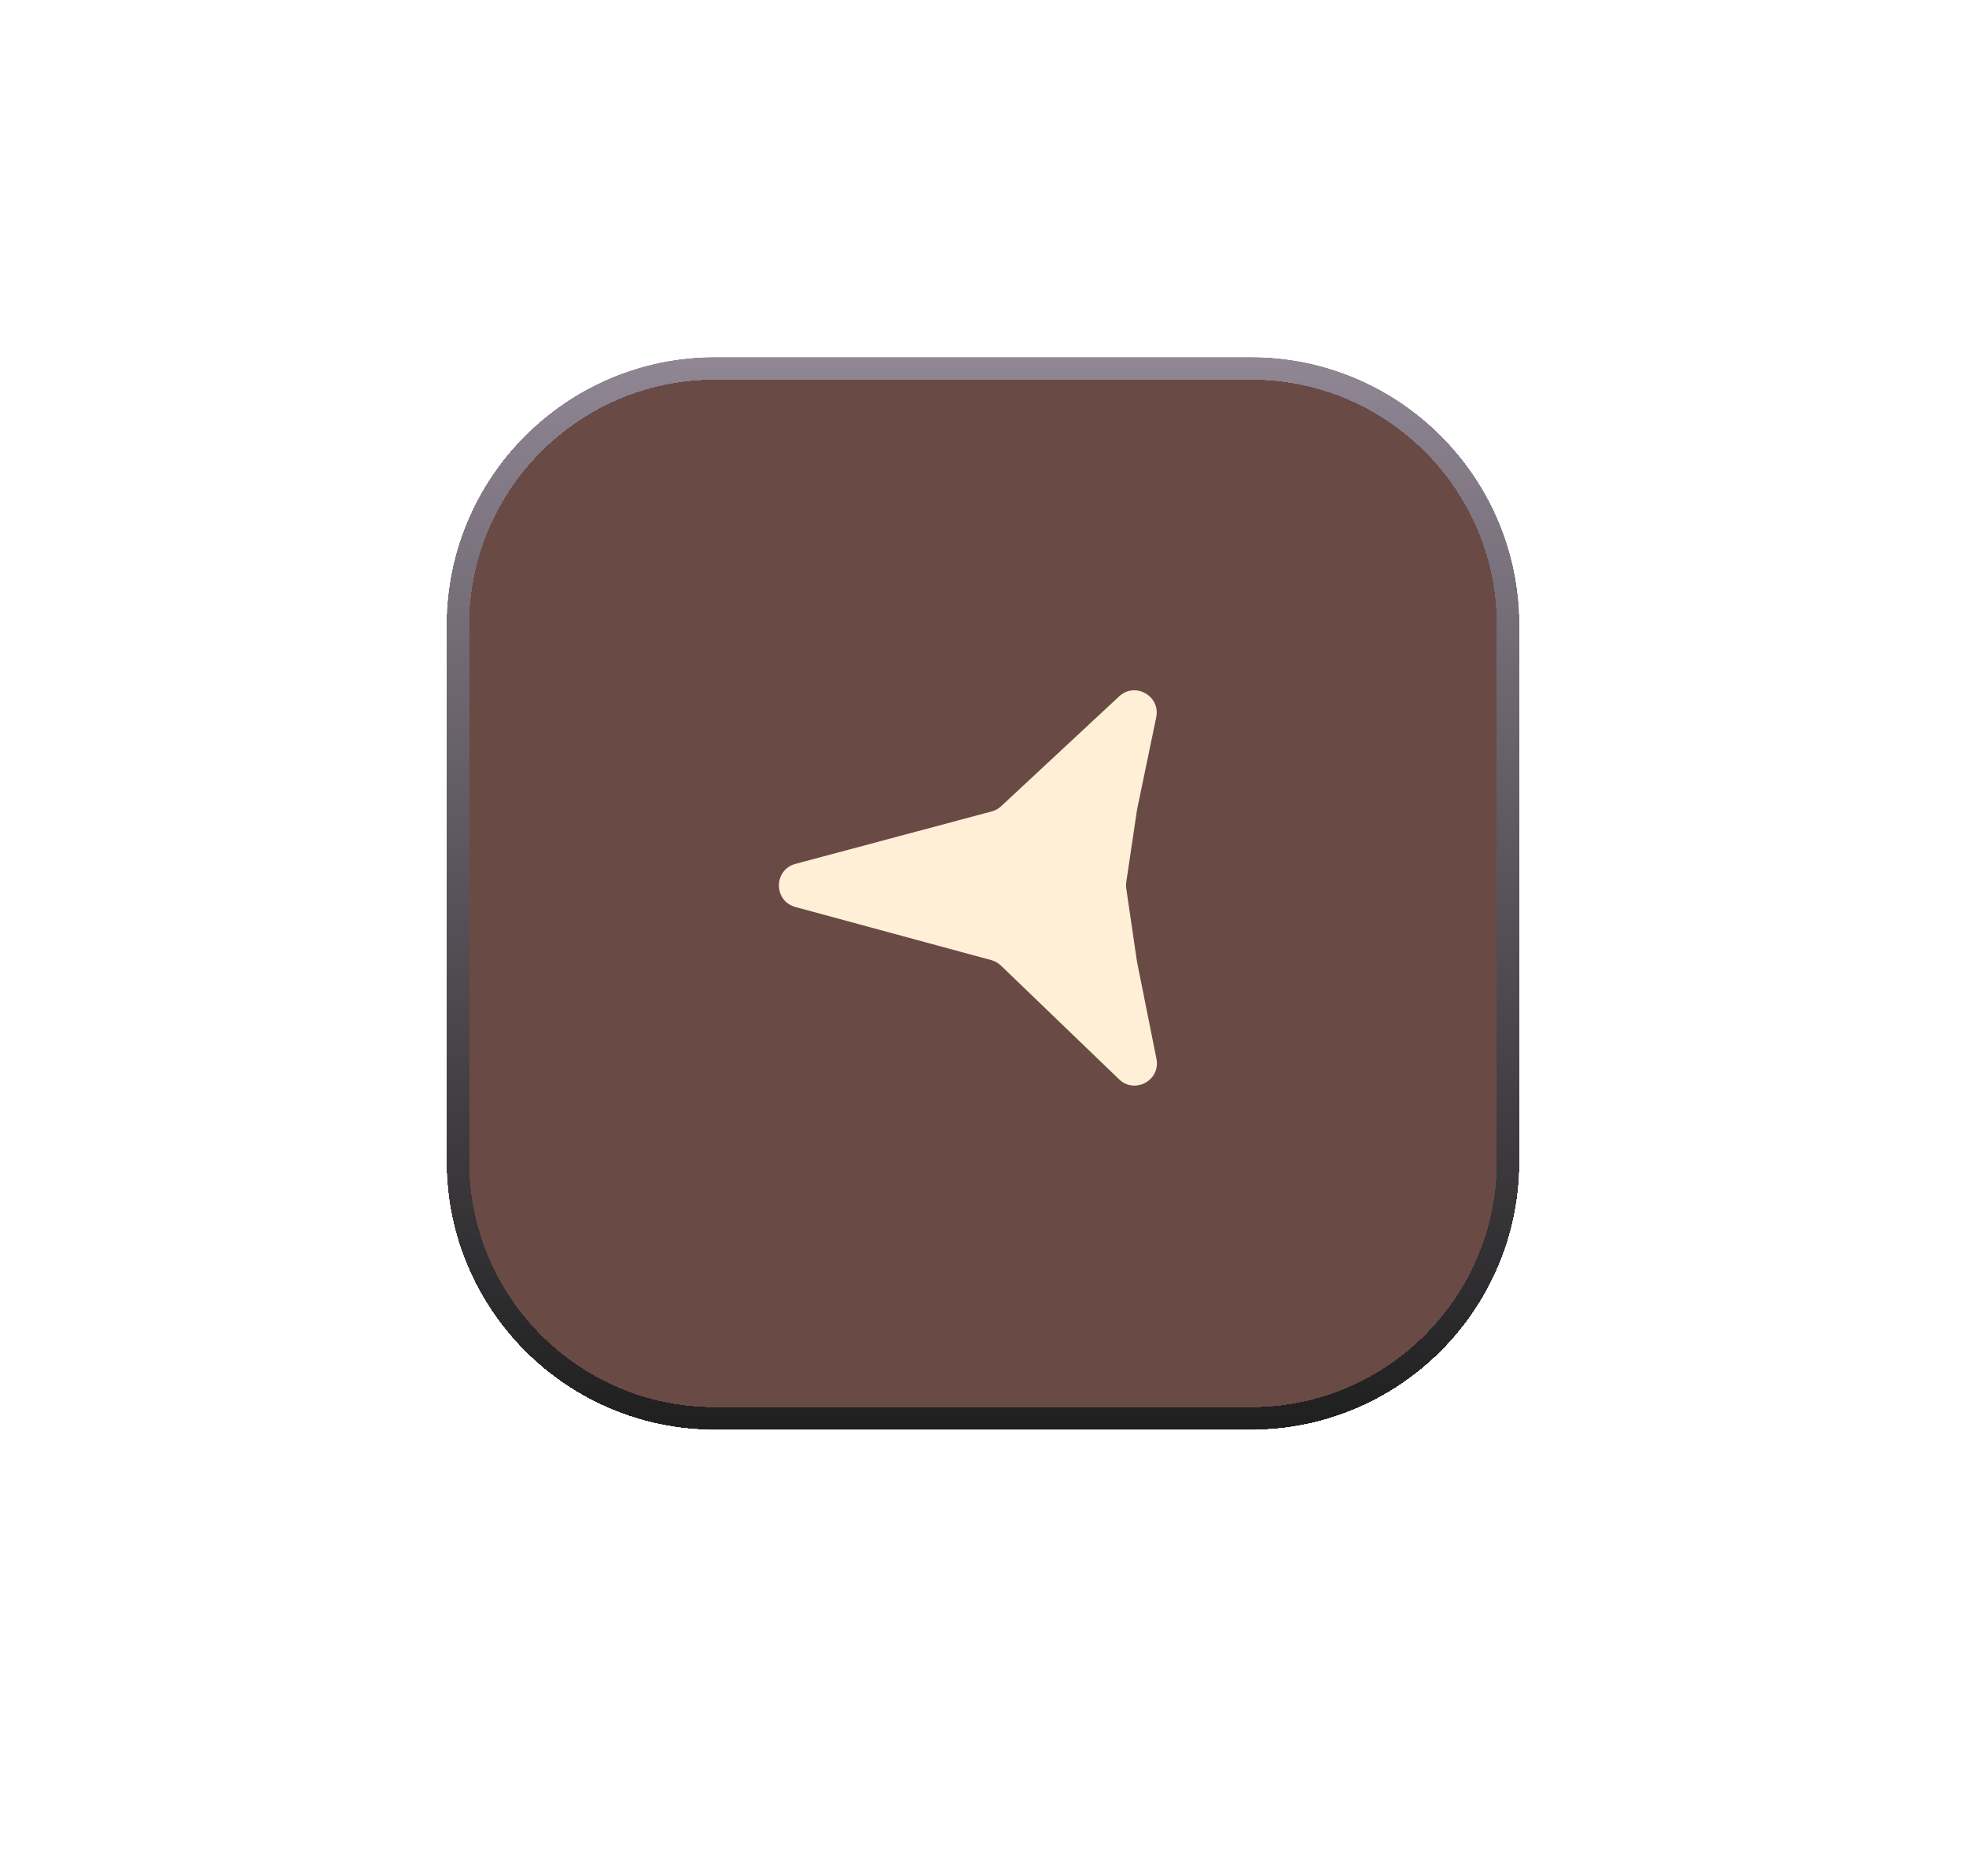 <svg width="88" height="84" viewBox="0 0 88 84" fill="none" xmlns="http://www.w3.org/2000/svg">
<g filter="url(#filter0_d_630_2906)">
<g clip-path="url(#clip0_630_2906)">
<path d="M68 17.16C68 14.31 65.69 12 62.84 12H-286.84C-289.69 12 -292 14.31 -292 17.16V54.84C-292 57.69 -289.69 60 -286.84 60H62.84C65.69 60 68 57.69 68 54.84V17.16Z" fill="#6A4A45"/>
<path d="M35.604 36.606C34.618 36.339 34.62 34.939 35.607 34.675L44.39 32.327C44.548 32.285 44.694 32.204 44.813 32.093L50.093 27.177C50.806 26.512 51.952 27.157 51.754 28.112L50.892 32.263L50.413 35.489C50.399 35.585 50.399 35.684 50.413 35.78L50.892 39.051L51.764 43.402C51.957 44.363 50.796 44.999 50.09 44.319L44.804 39.229C44.683 39.112 44.534 39.028 44.372 38.984L35.604 36.606Z" fill="#FFEFD7"/>
</g>
<path d="M67.5 24C67.5 17.649 62.351 12.5 56 12.5H32C25.649 12.5 20.5 17.649 20.5 24V48C20.5 54.351 25.649 59.5 32 59.5H56C62.351 59.5 67.5 54.351 67.5 48V24Z" stroke="url(#paint0_linear_630_2906)" shape-rendering="crispEdges"/>
</g>
<defs>
<filter id="filter0_d_630_2906" x="0" y="-4" width="88" height="88" filterUnits="userSpaceOnUse" color-interpolation-filters="sRGB">
<feFlood flood-opacity="0" result="BackgroundImageFix"/>
<feColorMatrix in="SourceAlpha" type="matrix" values="0 0 0 0 0 0 0 0 0 0 0 0 0 0 0 0 0 0 127 0" result="hardAlpha"/>
<feOffset dy="4"/>
<feGaussianBlur stdDeviation="10"/>
<feComposite in2="hardAlpha" operator="out"/>
<feColorMatrix type="matrix" values="0 0 0 0 0 0 0 0 0 0 0 0 0 0 0 0 0 0 0.25 0"/>
<feBlend mode="normal" in2="BackgroundImageFix" result="effect1_dropShadow_630_2906"/>
<feBlend mode="normal" in="SourceGraphic" in2="effect1_dropShadow_630_2906" result="shape"/>
</filter>
<linearGradient id="paint0_linear_630_2906" x1="44" y1="12" x2="44" y2="60" gradientUnits="userSpaceOnUse">
<stop stop-color="#908694"/>
<stop offset="1" stop-color="#1F1F1F"/>
</linearGradient>
<clipPath id="clip0_630_2906">
<path d="M68 24C68 17.373 62.627 12 56 12H32C25.373 12 20 17.373 20 24V48C20 54.627 25.373 60 32 60H56C62.627 60 68 54.627 68 48V24Z" fill="white"/>
</clipPath>
</defs>
</svg>
